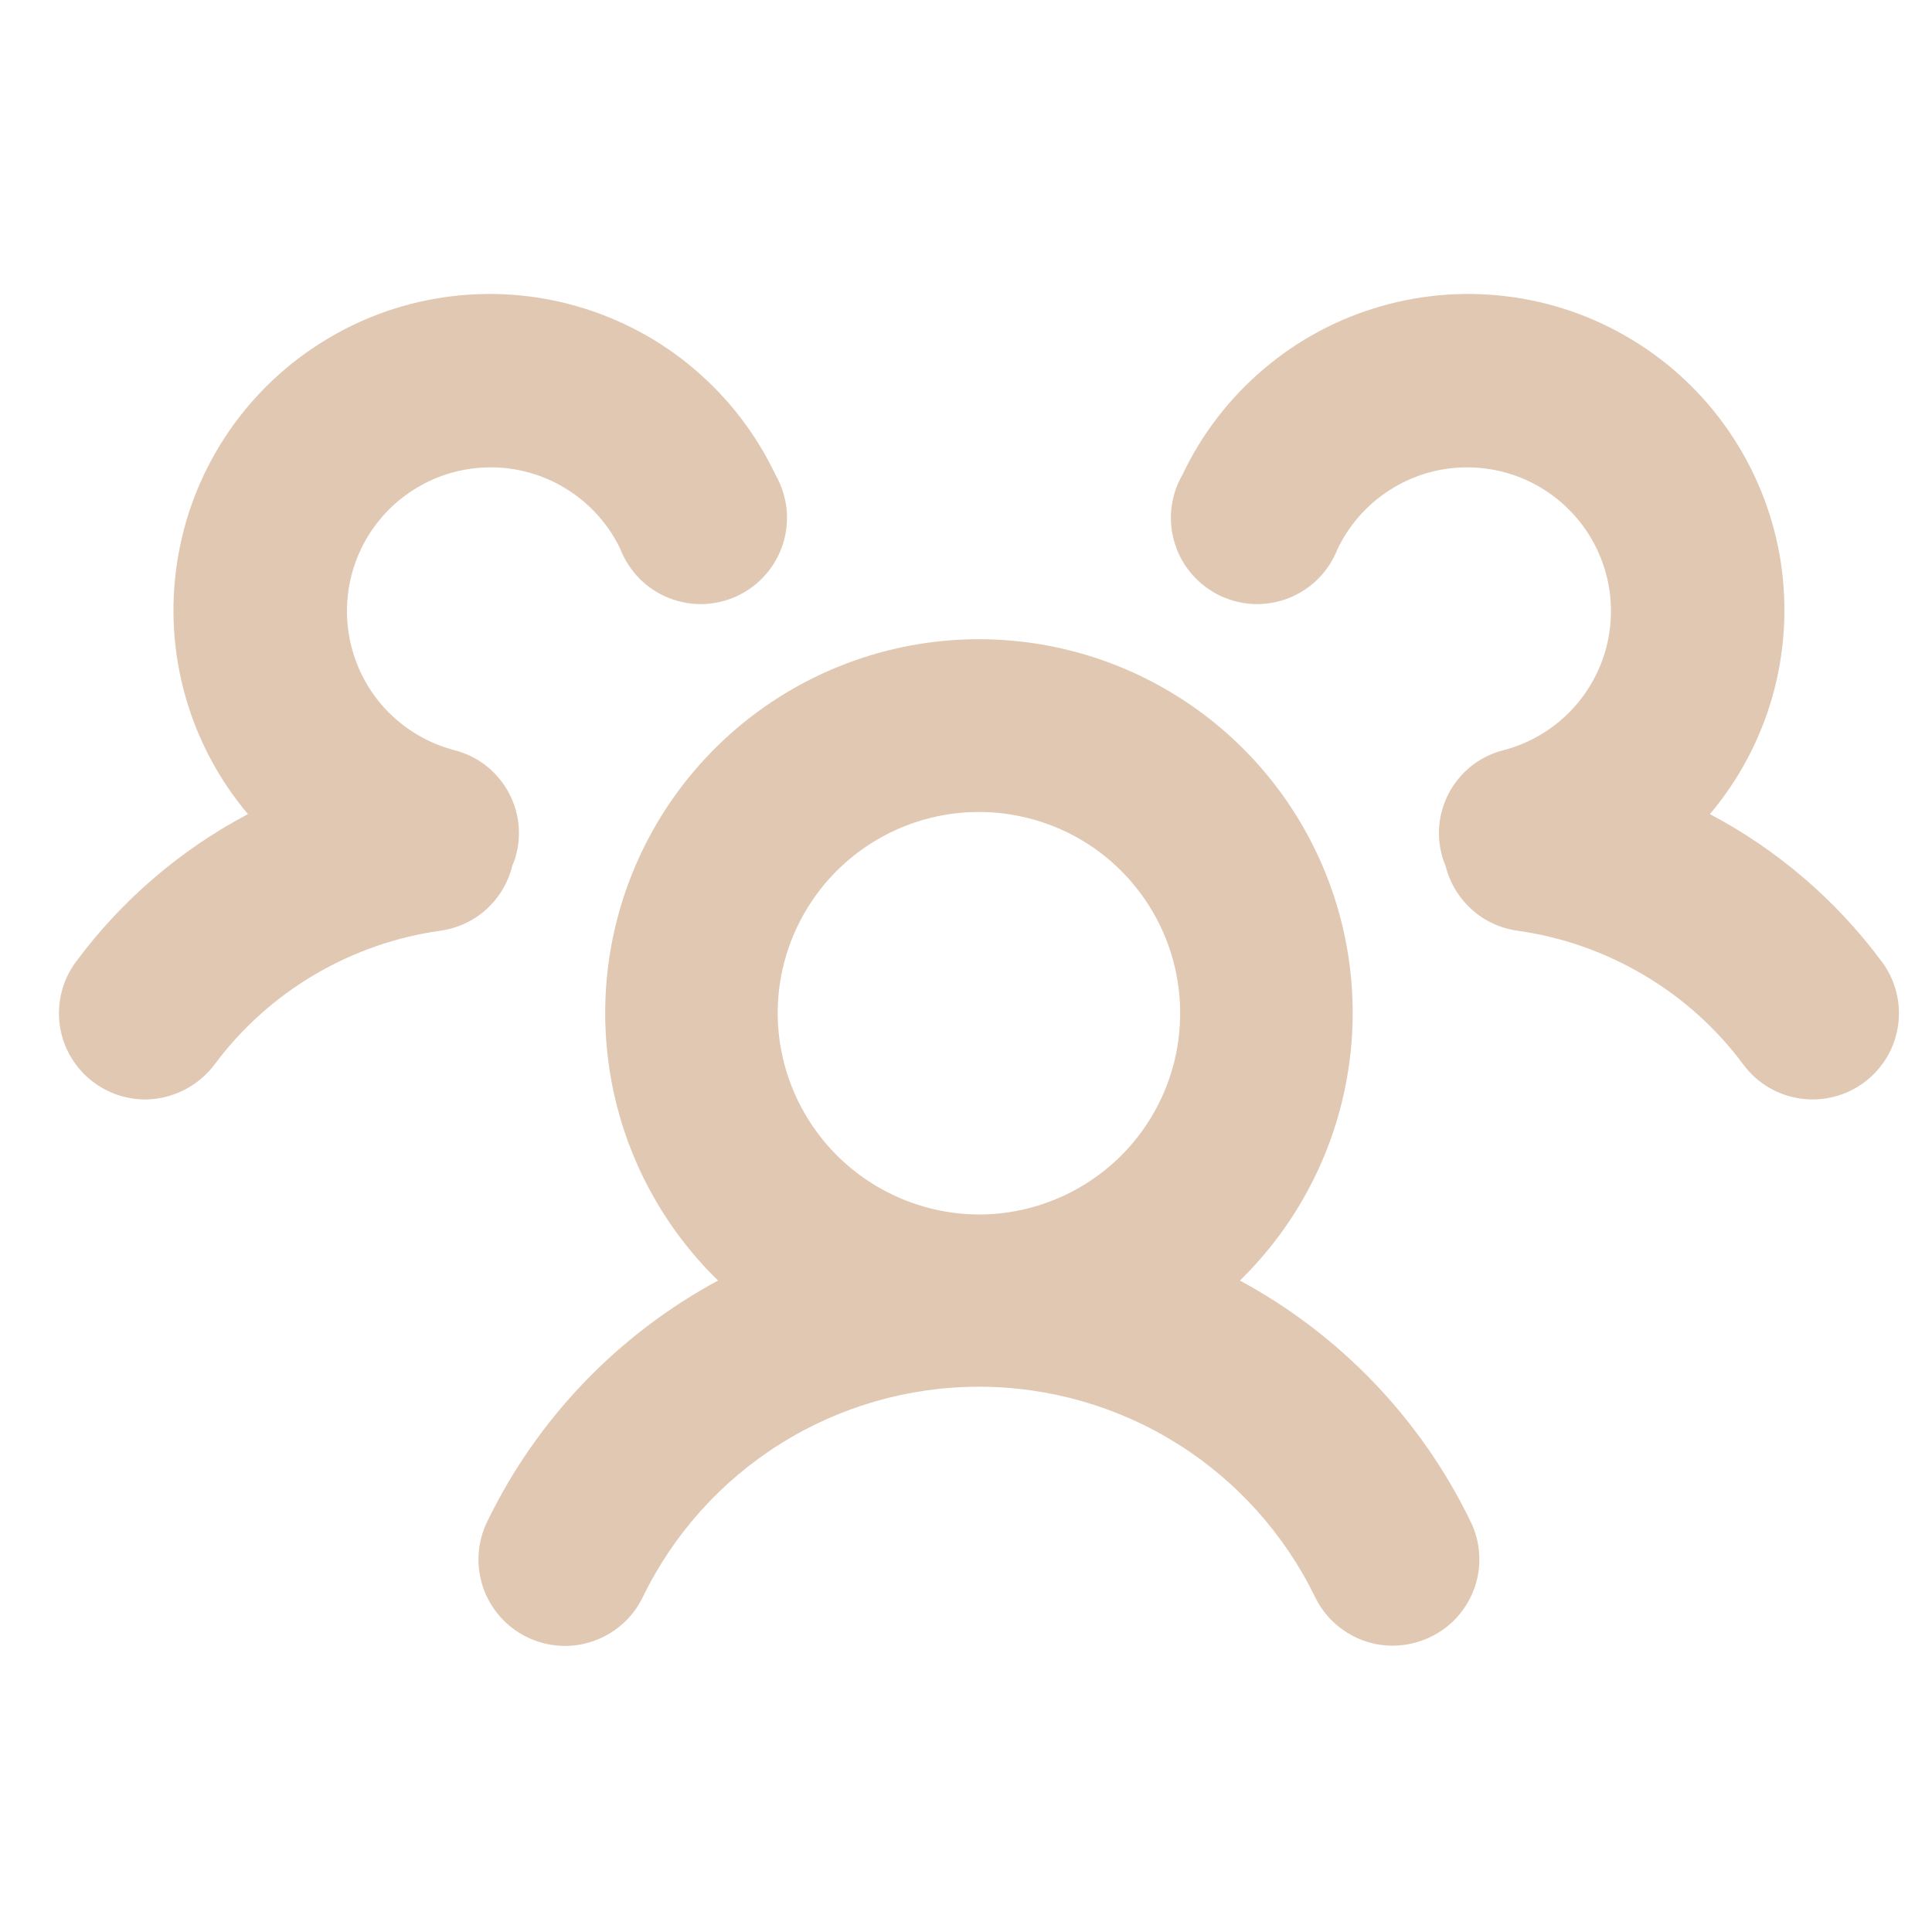 <svg width="21" height="21" viewBox="0 0 21 21" fill="none" xmlns="http://www.w3.org/2000/svg">
<g clip-path="url(#clip0_464_2292)">
<path d="M13.477 13.919C14.055 13.355 14.452 12.632 14.617 11.841C14.783 11.05 14.708 10.228 14.404 9.48C14.099 8.731 13.579 8.091 12.908 7.64C12.238 7.189 11.448 6.948 10.641 6.948C9.833 6.948 9.043 7.189 8.373 7.64C7.703 8.091 7.182 8.731 6.878 9.48C6.573 10.228 6.499 11.05 6.664 11.841C6.829 12.632 7.226 13.355 7.805 13.919C6.715 14.507 5.837 15.423 5.297 16.537C5.187 16.76 5.171 17.019 5.251 17.255C5.332 17.49 5.503 17.685 5.727 17.794C5.95 17.904 6.209 17.921 6.444 17.84C6.68 17.759 6.875 17.589 6.984 17.365C7.317 16.678 7.836 16.099 8.483 15.693C9.13 15.288 9.877 15.073 10.641 15.073C11.404 15.073 12.152 15.288 12.798 15.693C13.445 16.099 13.964 16.678 14.297 17.365C14.374 17.522 14.495 17.655 14.644 17.747C14.793 17.84 14.965 17.889 15.141 17.888C15.281 17.887 15.42 17.855 15.547 17.794C15.659 17.741 15.759 17.666 15.841 17.574C15.924 17.481 15.987 17.374 16.028 17.257C16.069 17.14 16.086 17.016 16.078 16.892C16.071 16.769 16.039 16.648 15.984 16.537C15.444 15.423 14.566 14.507 13.477 13.919ZM8.453 11.013C8.453 10.581 8.581 10.158 8.822 9.798C9.062 9.438 9.404 9.158 9.804 8.992C10.203 8.827 10.643 8.783 11.067 8.868C11.492 8.952 11.882 9.16 12.187 9.466C12.493 9.772 12.702 10.162 12.786 10.586C12.87 11.011 12.827 11.451 12.662 11.85C12.496 12.25 12.216 12.592 11.856 12.832C11.496 13.072 11.073 13.201 10.641 13.201C10.061 13.199 9.506 12.967 9.096 12.558C8.686 12.148 8.455 11.593 8.453 11.013ZM20.266 11.763C20.067 11.912 19.817 11.976 19.57 11.941C19.324 11.906 19.102 11.775 18.953 11.576C18.66 11.18 18.29 10.847 17.866 10.597C17.442 10.346 16.972 10.182 16.484 10.115C16.299 10.087 16.127 10.005 15.989 9.878C15.851 9.751 15.754 9.586 15.711 9.404C15.694 9.369 15.681 9.332 15.672 9.294C15.64 9.175 15.633 9.051 15.649 8.929C15.666 8.807 15.707 8.69 15.769 8.584C15.832 8.478 15.915 8.385 16.013 8.311C16.112 8.237 16.224 8.184 16.344 8.154C16.598 8.087 16.831 7.958 17.021 7.778C17.212 7.598 17.354 7.372 17.435 7.123C17.515 6.873 17.532 6.607 17.483 6.349C17.433 6.092 17.32 5.85 17.153 5.648C16.986 5.446 16.771 5.289 16.527 5.191C16.284 5.094 16.019 5.06 15.759 5.091C15.498 5.123 15.25 5.22 15.037 5.373C14.824 5.526 14.653 5.73 14.539 5.966C14.492 6.087 14.422 6.196 14.331 6.288C14.24 6.38 14.131 6.452 14.011 6.5C13.891 6.547 13.762 6.57 13.633 6.566C13.504 6.561 13.378 6.53 13.261 6.475C13.145 6.419 13.041 6.34 12.956 6.242C12.871 6.145 12.808 6.031 12.77 5.908C12.731 5.784 12.719 5.654 12.733 5.526C12.747 5.398 12.787 5.274 12.852 5.162C13.061 4.72 13.362 4.328 13.735 4.012C14.107 3.695 14.543 3.462 15.013 3.328C15.483 3.193 15.976 3.161 16.46 3.232C16.944 3.303 17.406 3.477 17.818 3.742C18.229 4.006 18.579 4.355 18.844 4.765C19.11 5.176 19.285 5.638 19.358 6.121C19.43 6.605 19.399 7.098 19.266 7.569C19.133 8.039 18.901 8.476 18.586 8.849C19.32 9.237 19.958 9.784 20.453 10.451C20.527 10.549 20.581 10.661 20.611 10.78C20.642 10.9 20.649 11.024 20.631 11.146C20.614 11.268 20.573 11.385 20.51 11.491C20.447 11.597 20.364 11.689 20.266 11.763ZM4.797 10.115C4.309 10.182 3.839 10.346 3.415 10.597C2.991 10.847 2.622 11.18 2.328 11.576C2.24 11.691 2.127 11.785 1.997 11.85C1.867 11.915 1.723 11.95 1.578 11.951C1.375 11.95 1.178 11.884 1.016 11.763C0.817 11.614 0.685 11.392 0.65 11.146C0.615 10.9 0.679 10.65 0.828 10.451C1.323 9.784 1.961 9.237 2.695 8.849C2.38 8.476 2.148 8.039 2.015 7.569C1.882 7.098 1.851 6.605 1.924 6.121C1.996 5.638 2.171 5.176 2.437 4.765C2.702 4.355 3.053 4.006 3.464 3.742C3.875 3.477 4.338 3.303 4.821 3.232C5.305 3.161 5.798 3.193 6.268 3.328C6.738 3.462 7.174 3.695 7.547 4.012C7.919 4.328 8.22 4.72 8.43 5.162C8.494 5.274 8.534 5.398 8.549 5.526C8.563 5.654 8.55 5.784 8.512 5.908C8.473 6.031 8.41 6.145 8.325 6.242C8.241 6.34 8.137 6.419 8.02 6.475C7.904 6.53 7.777 6.561 7.648 6.566C7.519 6.57 7.39 6.547 7.27 6.5C7.15 6.452 7.041 6.38 6.95 6.288C6.86 6.196 6.789 6.087 6.742 5.966C6.629 5.73 6.457 5.526 6.244 5.373C6.031 5.22 5.783 5.123 5.522 5.091C5.262 5.06 4.998 5.094 4.754 5.191C4.51 5.289 4.295 5.446 4.128 5.648C3.961 5.85 3.848 6.092 3.799 6.349C3.75 6.607 3.766 6.873 3.847 7.123C3.927 7.372 4.069 7.598 4.26 7.778C4.451 7.958 4.684 8.087 4.938 8.154C5.057 8.184 5.169 8.237 5.268 8.311C5.366 8.385 5.449 8.478 5.512 8.584C5.574 8.69 5.615 8.807 5.632 8.929C5.649 9.051 5.641 9.175 5.609 9.294C5.6 9.332 5.587 9.369 5.57 9.404C5.527 9.586 5.43 9.751 5.293 9.878C5.155 10.005 4.982 10.087 4.797 10.115Z" fill="#9C4900" fill-opacity="0.3"/>
</g>
<defs>
<clipPath id="clip0_464_2292">
<rect width="20" height="20" fill="white" transform="translate(0.641 0.078)"/>
</clipPath>
</defs>
</svg>
